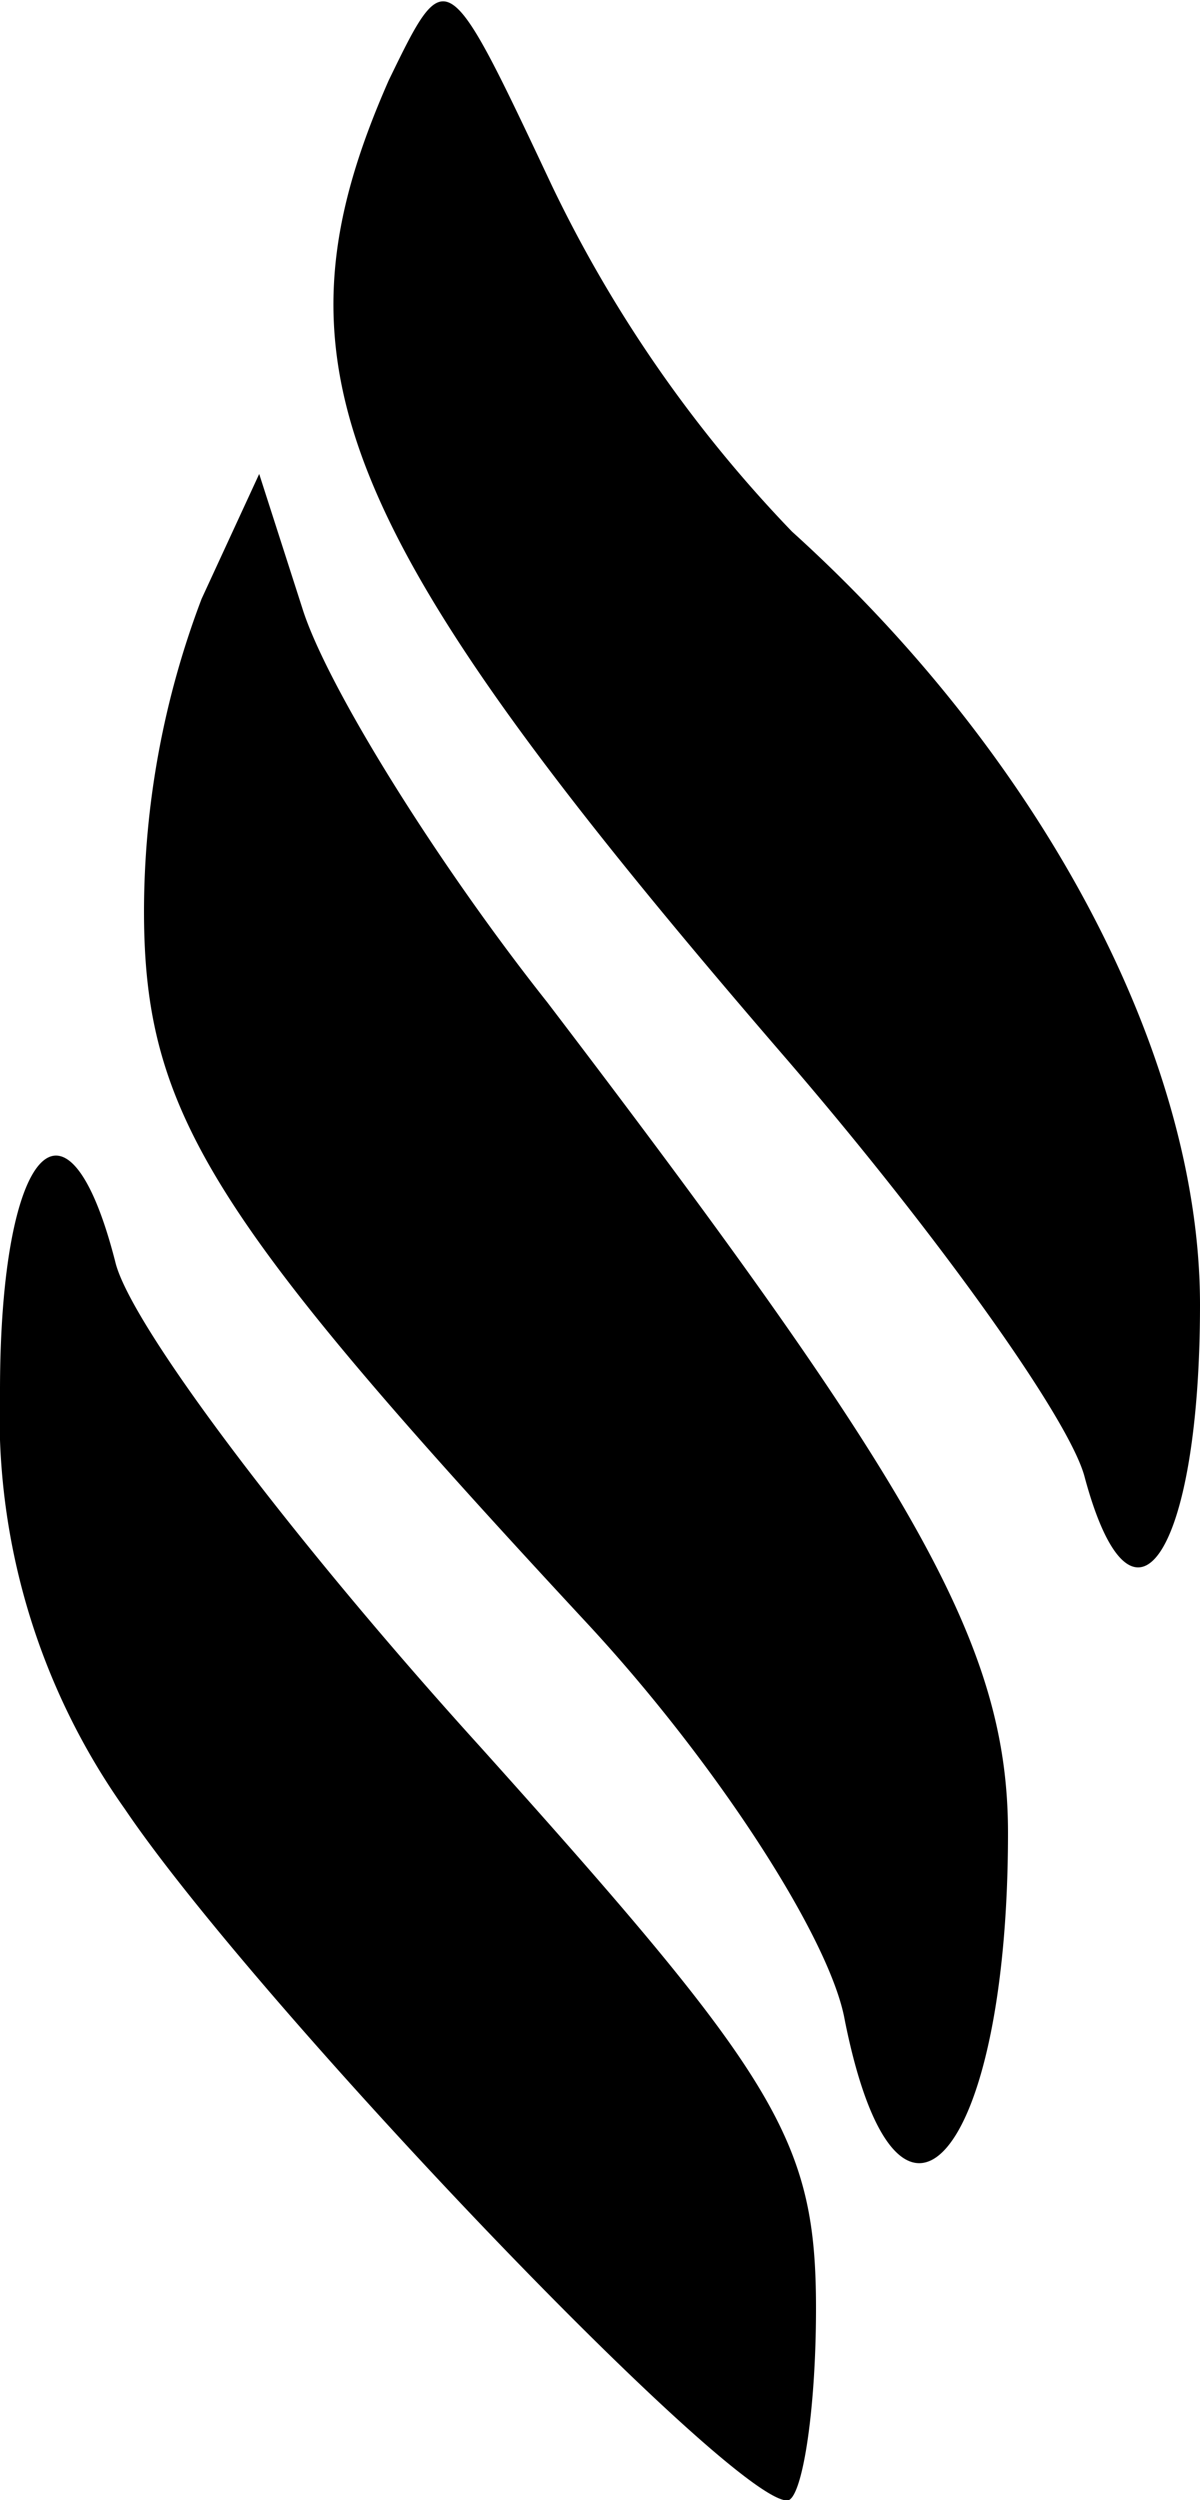 <svg id="Layer_1" data-name="Layer 1" xmlns="http://www.w3.org/2000/svg" viewBox="0 0 25 52.06"><title>logo_only</title><path d="M9.21,2.47c-2.6,5.9-1.2,9.4,8.3,20.4,3.1,3.6,5.9,7.5,6.2,8.7,1,3.7,2.4,1.6,2.4-3.6s-3.3-11.4-8.5-16.1a27.56,27.56,0,0,1-5-7.2C10.41,0,10.41,0,9.21,2.47Z" transform="translate(-1.11 -0.8)"/><path d="M5.31,13.27a18.37,18.37,0,0,0-1.2,6.5c0,4.2,1.4,6.4,9.2,14.8,2.7,2.9,5.1,6.6,5.4,8.3,1.1,5.5,3.4,2.9,3.4-3.9,0-3.9-1.9-7.2-9.6-17.3-2.3-2.9-4.6-6.6-5.1-8.2l-.9-2.8Z" transform="translate(-1.11 -0.8)"/><path d="M1.11,29.77a14.17,14.17,0,0,0,2.6,8.7c2.7,4,12.6,14.4,13.8,14.4.3,0,.6-1.8.6-4,0-3.5-.8-4.8-7-11.7-3.9-4.3-7.3-8.8-7.6-10.1C2.51,23.17,1.11,24.67,1.11,29.77Z" transform="translate(-1.11 -0.8)"/></svg>